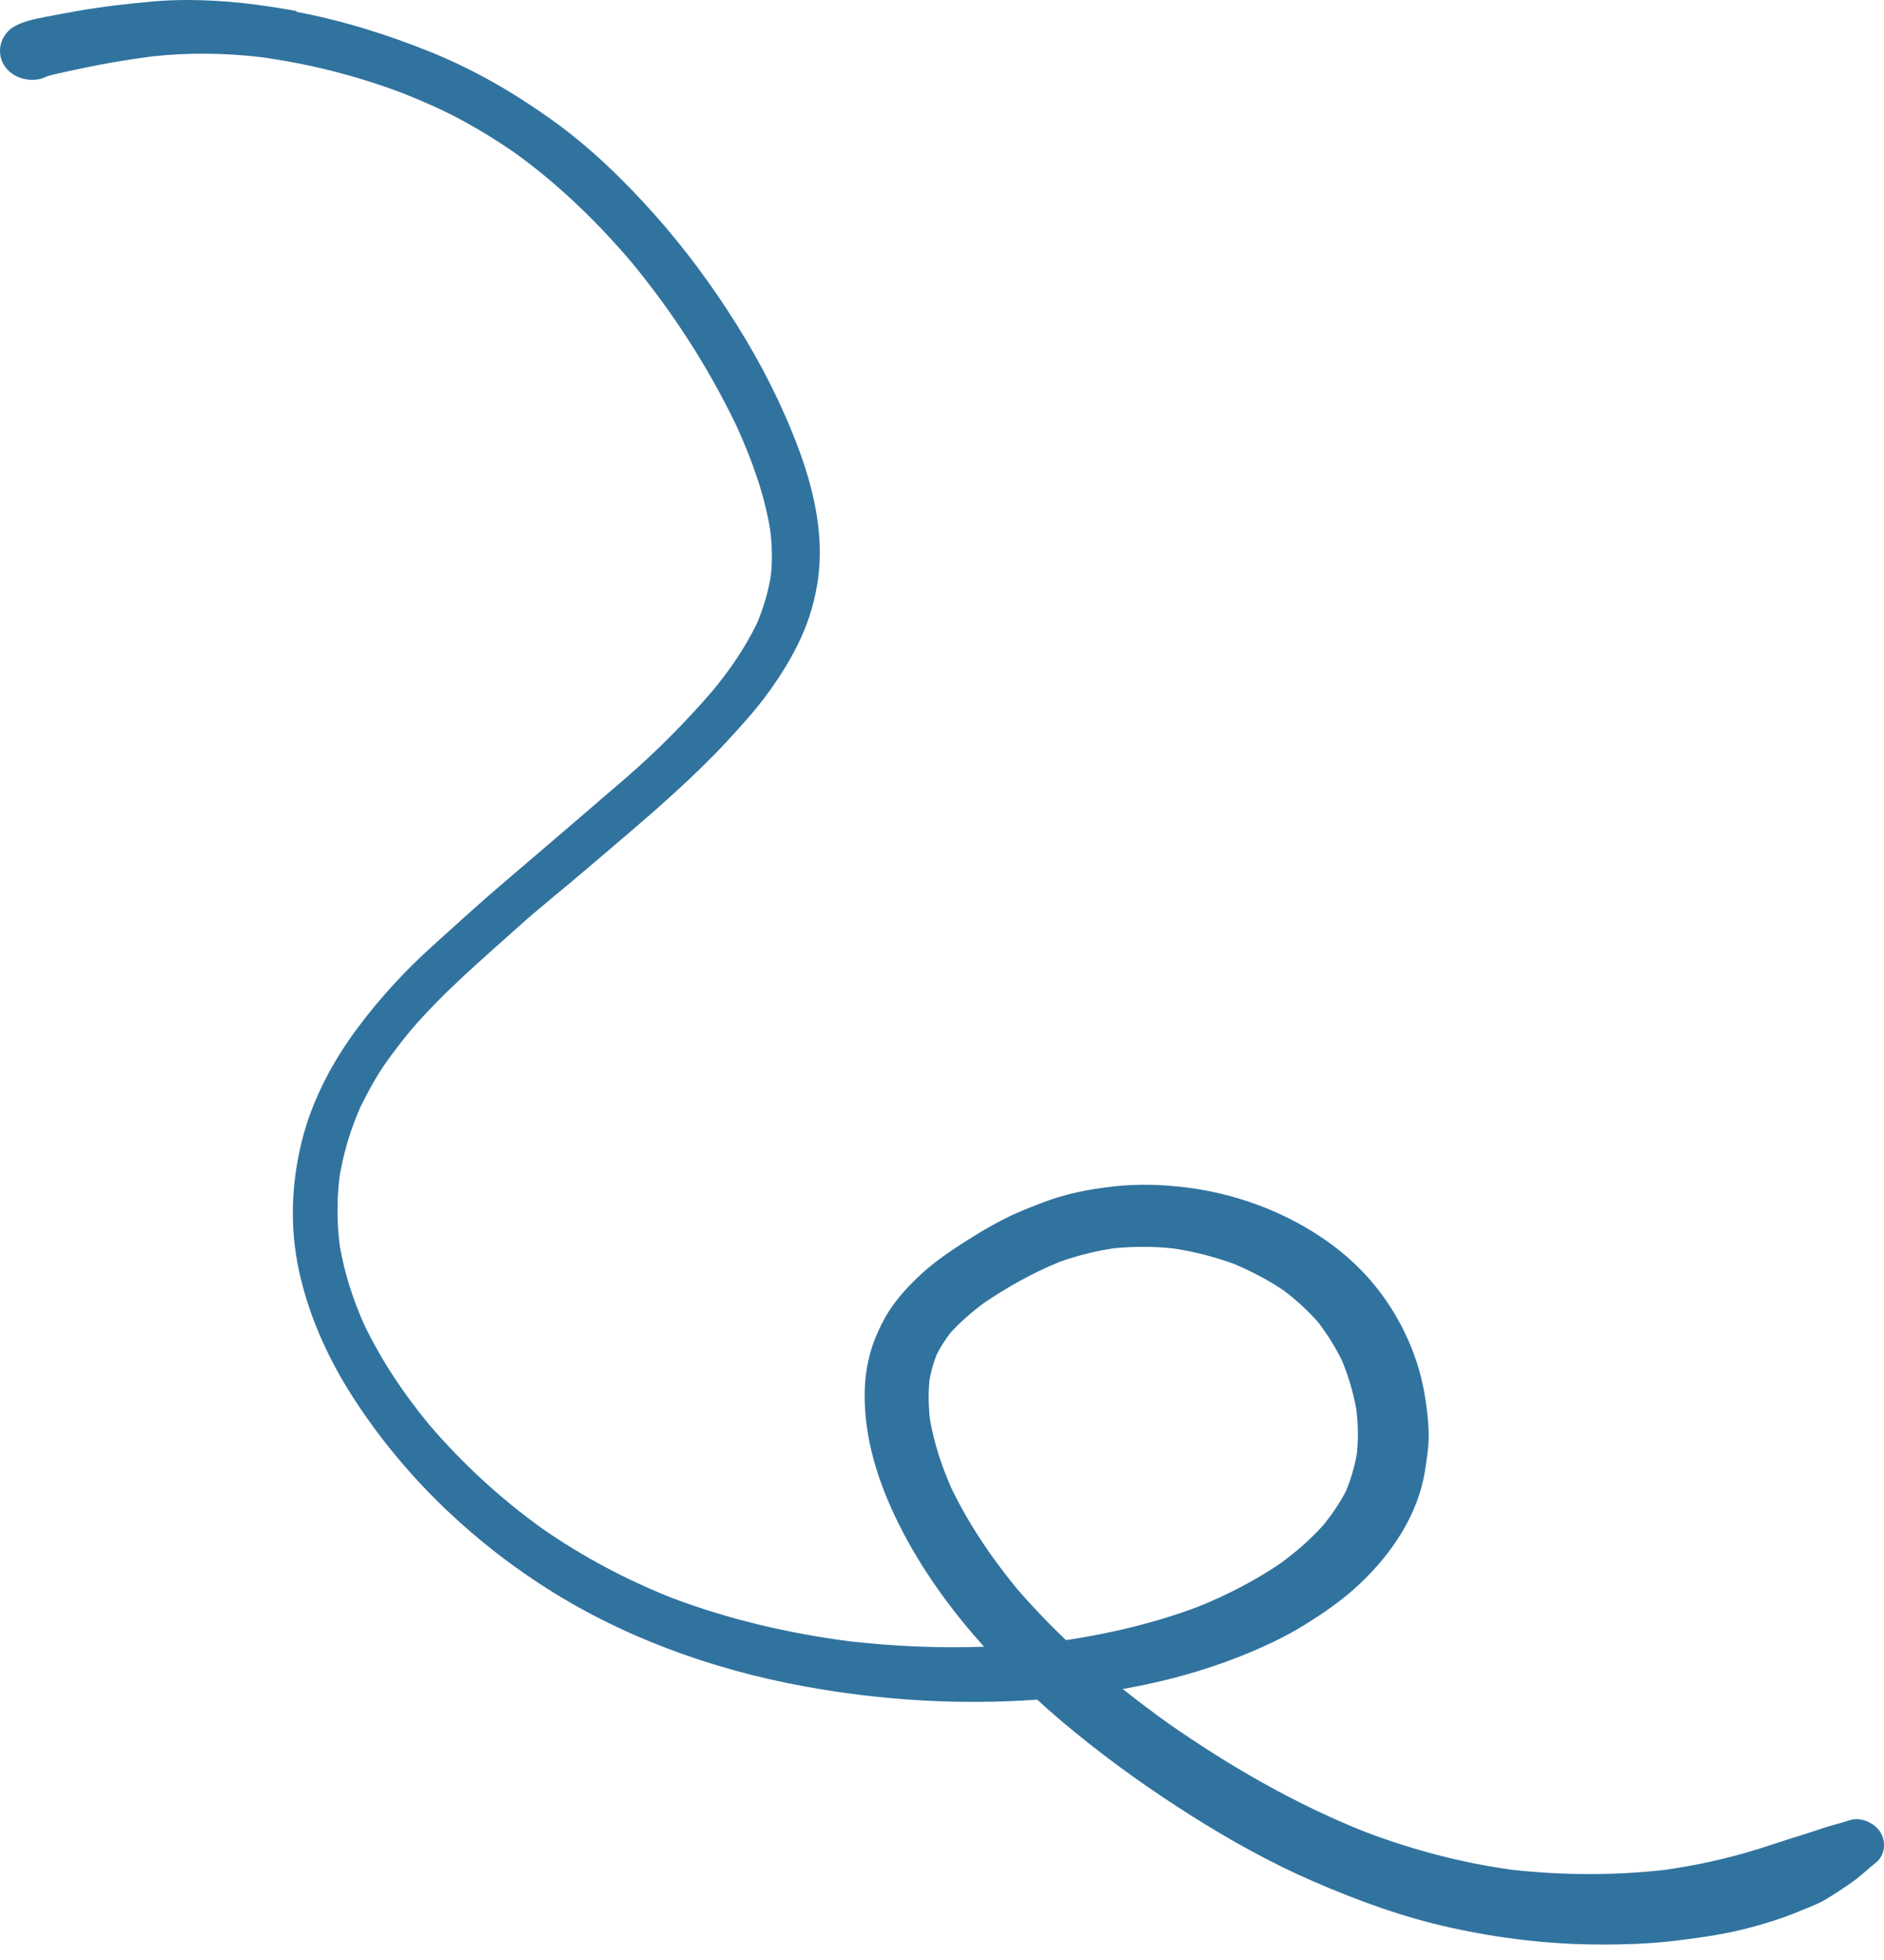 <svg width="50" height="52" viewBox="0 0 50 52" fill="none" xmlns="http://www.w3.org/2000/svg">
<path d="M7.86 0.313C9.098 0.545 10.293 0.921 11.45 1.389C12.61 1.86 13.661 2.475 14.659 3.189C15.668 3.913 16.544 4.767 17.356 5.674C18.175 6.592 18.903 7.58 19.546 8.606C20.197 9.64 20.752 10.733 21.177 11.862C21.596 12.973 21.87 14.172 21.712 15.349C21.638 15.884 21.494 16.397 21.269 16.896C21.037 17.41 20.741 17.891 20.407 18.352C20.07 18.823 19.669 19.259 19.275 19.688C18.84 20.155 18.375 20.602 17.901 21.034C17.148 21.723 16.361 22.377 15.584 23.042C14.979 23.562 14.346 24.058 13.752 24.592C12.768 25.475 11.755 26.336 10.905 27.331C10.655 27.633 10.416 27.943 10.194 28.262C9.952 28.618 9.748 28.997 9.562 29.377C9.301 29.968 9.119 30.579 9.013 31.209C8.936 31.831 8.939 32.45 9.02 33.069C9.143 33.779 9.365 34.468 9.66 35.132C10.114 36.081 10.708 36.971 11.39 37.797C12.269 38.824 13.271 39.748 14.389 40.553C15.457 41.295 16.607 41.907 17.837 42.396C19.339 42.962 20.917 43.331 22.524 43.542C23.716 43.679 24.918 43.731 26.117 43.689C25.22 42.694 24.444 41.615 23.86 40.448C23.304 39.337 22.921 38.138 22.949 36.908C22.96 36.37 23.072 35.828 23.301 35.333C23.42 35.065 23.558 34.819 23.737 34.577C23.944 34.299 24.187 34.042 24.447 33.803C24.876 33.41 25.386 33.079 25.888 32.77C26.145 32.611 26.405 32.464 26.676 32.327C27.01 32.158 27.361 32.024 27.709 31.891C28.29 31.669 28.908 31.55 29.531 31.479C30.195 31.405 30.849 31.423 31.514 31.508C32.769 31.669 33.985 32.112 35.015 32.791C35.525 33.125 35.978 33.515 36.369 33.965C36.791 34.454 37.117 34.977 37.374 35.554C37.599 36.064 37.75 36.584 37.831 37.133C37.877 37.428 37.908 37.723 37.916 38.022C37.923 38.36 37.87 38.694 37.817 39.028C37.634 40.177 36.949 41.211 36.077 42.03C35.648 42.434 35.149 42.782 34.639 43.099C34.097 43.436 33.51 43.707 32.909 43.946C31.907 44.343 30.867 44.621 29.798 44.811C30.185 45.12 30.582 45.419 30.99 45.711C32.621 46.85 34.361 47.859 36.246 48.608C37.497 49.079 38.787 49.423 40.127 49.606C41.463 49.754 42.813 49.761 44.149 49.613C44.996 49.497 45.829 49.314 46.645 49.061C47.07 48.928 47.489 48.783 47.918 48.654C48.086 48.601 48.255 48.544 48.424 48.488C48.638 48.418 48.86 48.369 49.074 48.295C49.377 48.189 49.746 48.362 49.901 48.604C50.059 48.85 50.034 49.223 49.785 49.416C49.577 49.578 49.394 49.764 49.18 49.916C48.937 50.088 48.691 50.25 48.434 50.404C48.308 50.482 48.157 50.538 48.02 50.598C47.879 50.657 47.738 50.714 47.598 50.77C47.232 50.914 46.859 51.03 46.476 51.132C45.833 51.308 45.168 51.403 44.508 51.484C43.822 51.568 43.126 51.593 42.433 51.589C41.118 51.586 39.796 51.427 38.517 51.146C37.255 50.872 36.045 50.429 34.874 49.923C33.746 49.434 32.67 48.836 31.644 48.189C30.561 47.507 29.517 46.766 28.536 45.964C28.191 45.683 27.854 45.394 27.527 45.092C25.47 45.24 23.392 45.113 21.367 44.744C18.85 44.287 16.421 43.394 14.329 42.023C12.286 40.687 10.553 38.95 9.298 36.96C8.662 35.951 8.18 34.851 7.934 33.708C7.688 32.573 7.73 31.409 8.008 30.284C8.275 29.198 8.823 28.161 9.509 27.247C10.085 26.477 10.757 25.745 11.485 25.091C12.124 24.515 12.757 23.935 13.415 23.376C14.1 22.792 14.782 22.212 15.464 21.625C15.841 21.298 16.22 20.974 16.6 20.648C17.426 19.934 18.2 19.153 18.906 18.334C19.374 17.772 19.778 17.178 20.091 16.534C20.263 16.126 20.383 15.715 20.457 15.283C20.502 14.868 20.492 14.463 20.439 14.052C20.281 13.092 19.947 12.178 19.539 11.285C18.801 9.749 17.862 8.293 16.758 6.954C15.841 5.878 14.821 4.887 13.647 4.043C13.186 3.727 12.708 3.431 12.209 3.164C11.72 2.9 11.207 2.679 10.687 2.472C9.47 2.011 8.198 1.688 6.893 1.512C5.937 1.403 4.981 1.392 4.024 1.498C3.56 1.561 3.096 1.631 2.639 1.719C2.393 1.765 2.151 1.818 1.904 1.87C1.683 1.92 1.461 1.962 1.244 2.025C1.071 2.131 0.804 2.138 0.614 2.088C0.403 2.036 0.22 1.905 0.111 1.733C-0.117 1.375 0.017 0.889 0.414 0.682C0.646 0.563 0.92 0.503 1.177 0.454C1.469 0.397 1.757 0.345 2.049 0.292C2.713 0.176 3.388 0.098 4.06 0.039C4.369 0.011 4.678 0 4.988 0C5.958 0 6.932 0.12 7.881 0.295L7.86 0.313ZM19.543 11.345C19.543 11.345 19.557 11.373 19.56 11.384C19.553 11.37 19.546 11.356 19.543 11.345ZM29.608 33.111C29.095 33.184 28.599 33.307 28.117 33.48C27.4 33.772 26.736 34.148 26.106 34.573C25.787 34.812 25.491 35.069 25.227 35.357C25.087 35.54 24.967 35.726 24.862 35.93C24.774 36.152 24.711 36.373 24.669 36.605C24.633 36.957 24.64 37.301 24.679 37.649C24.788 38.279 24.985 38.883 25.245 39.474C25.706 40.43 26.303 41.316 26.989 42.15C27.397 42.624 27.833 43.078 28.29 43.514C29.488 43.334 30.663 43.053 31.788 42.631C32.565 42.318 33.303 41.938 33.981 41.478C34.407 41.165 34.801 40.824 35.142 40.437C35.363 40.16 35.56 39.868 35.722 39.558C35.855 39.235 35.95 38.908 36.01 38.567C36.052 38.173 36.045 37.786 35.996 37.393C35.915 36.946 35.789 36.514 35.613 36.092C35.434 35.73 35.222 35.389 34.973 35.069C34.699 34.76 34.396 34.485 34.062 34.232C33.651 33.958 33.212 33.726 32.748 33.532C32.227 33.343 31.693 33.206 31.137 33.121C30.628 33.069 30.121 33.065 29.608 33.114V33.111ZM11.421 37.853C11.421 37.853 11.443 37.878 11.453 37.892C11.443 37.878 11.432 37.864 11.421 37.853ZM14.459 40.62C14.459 40.62 14.491 40.645 14.508 40.655C14.491 40.645 14.476 40.631 14.459 40.62Z" fill="#31739F"/>
</svg>
